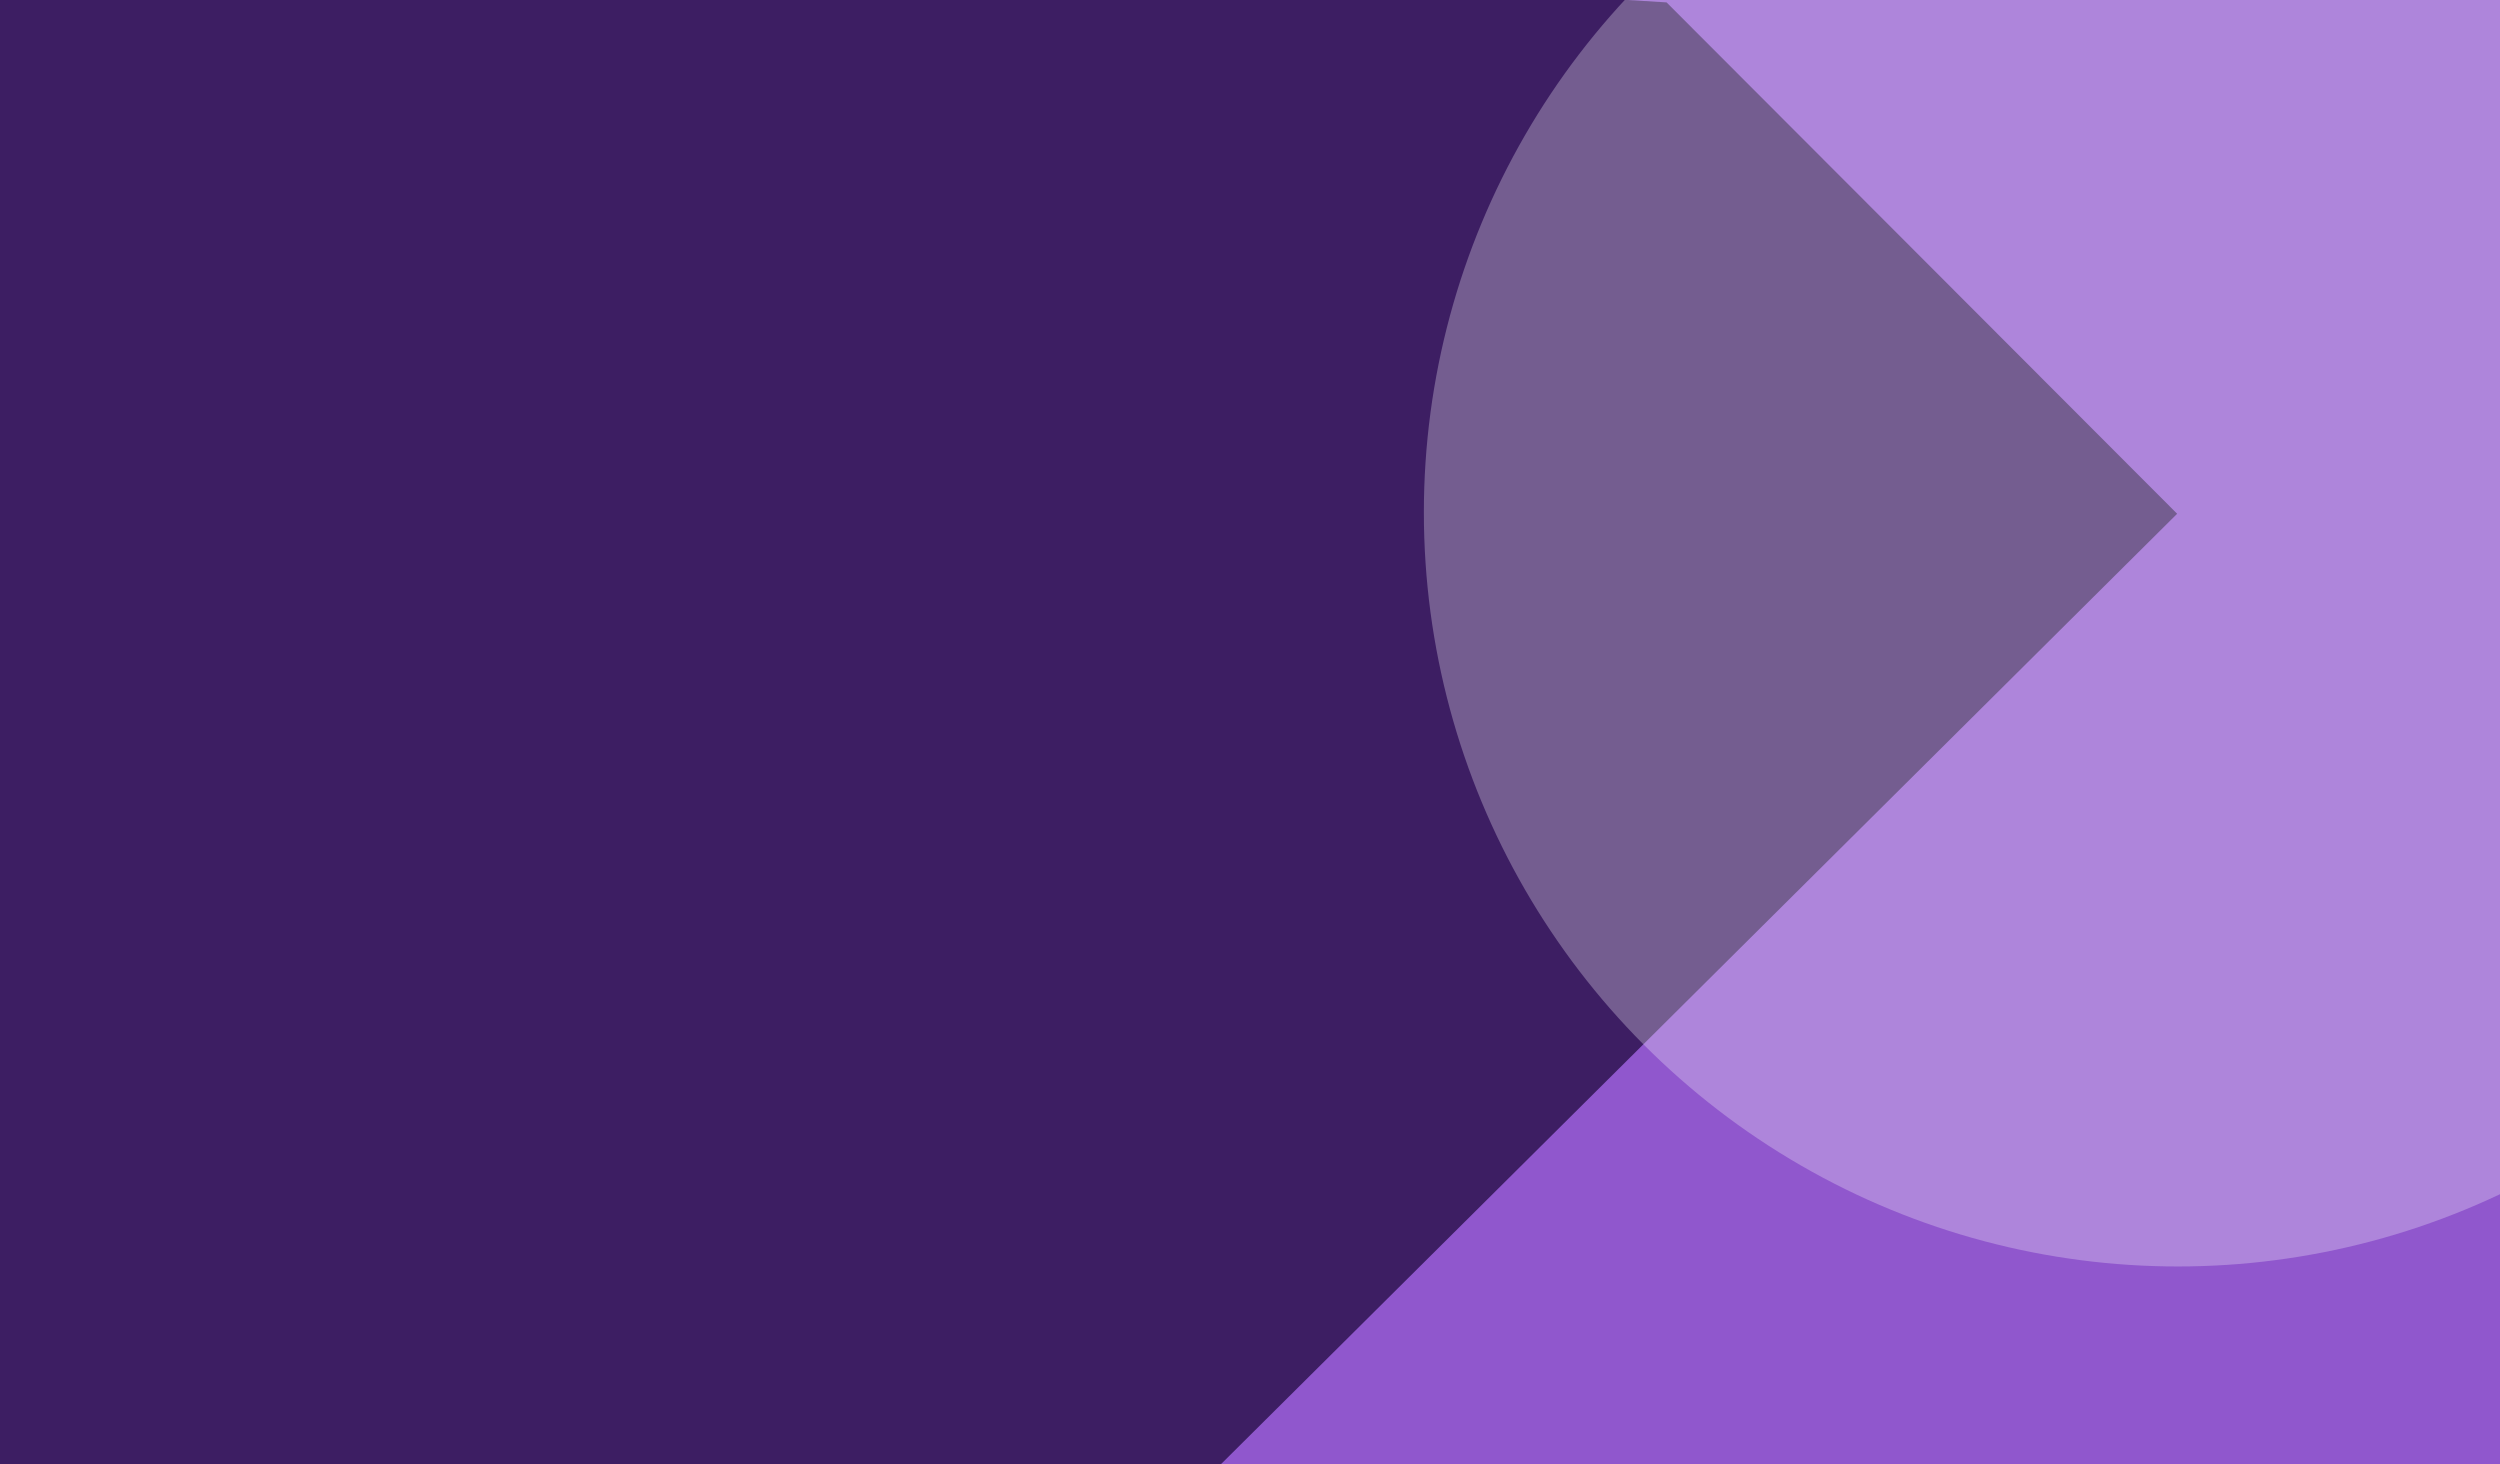 <svg xmlns="http://www.w3.org/2000/svg" xmlns:xlink="http://www.w3.org/1999/xlink" width="1366" height="800" viewBox="0 0 1366 800"><rect x="0" y="0" width="1366" height="800" fill="#808080" stroke="none"/><defs><clipPath id="clip-Web_1366_19"><rect width="1366" height="800"></rect></clipPath></defs><g id="Web_1366_19" data-name="Web 1366 &#x2013; 19" clip-path="url(#clip-Web_1366_19)"><rect width="1366" height="800" fill="#9057cd"></rect><path id="Path_32143" data-name="Path 32143" d="M-13203.258-548.612l962.867,58.917,278.982,279.412-539.673,536.412h-724.905Z" transform="translate(13151 491)" fill="#3d1e63"></path><circle id="Ellipse_121" data-name="Ellipse 121" cx="412" cy="412" r="412" transform="translate(778 -132)" fill="#f6f3fa" opacity="0.299"></circle></g></svg>